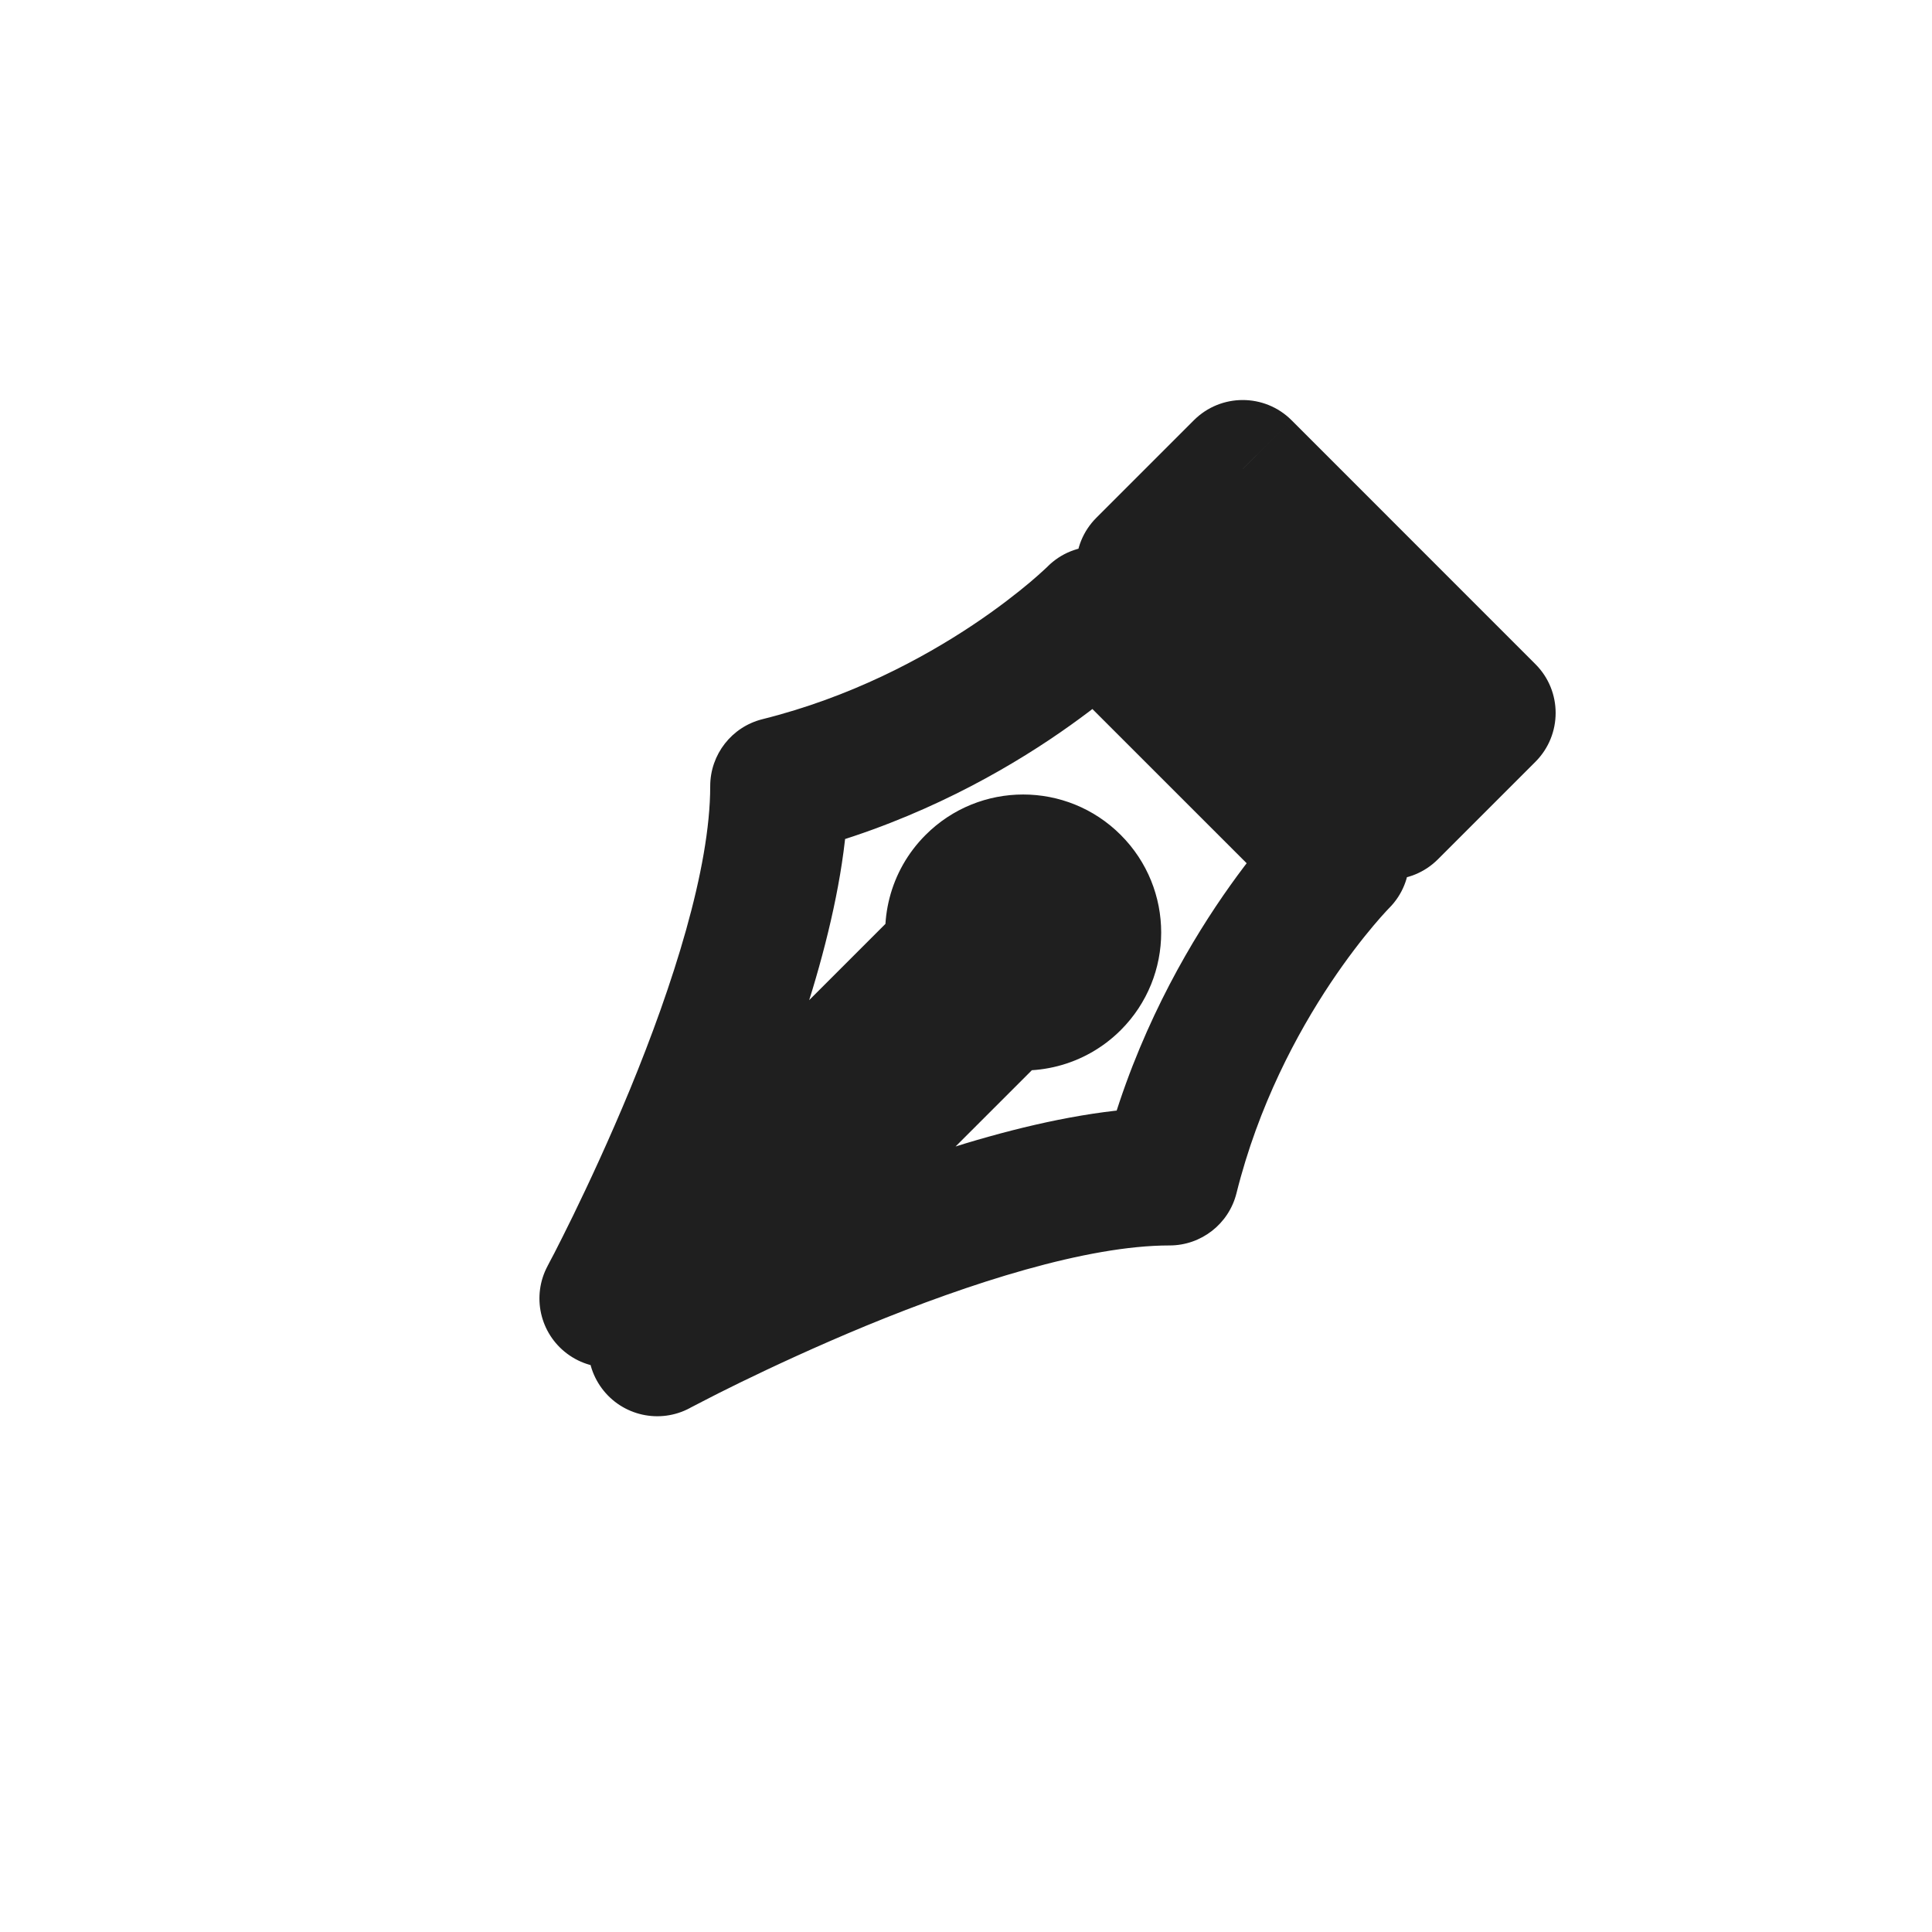 <svg width="28" height="28" viewBox="0 0 28 28" fill="none" xmlns="http://www.w3.org/2000/svg">
<g filter="url(#filter0_d_197_3460)">
<mask id="path-1-outside-1_197_3460" maskUnits="userSpaceOnUse" x="4.929" y="4.322" width="19.092" height="19.092" fill="black">
<rect fill="white" x="4.929" y="4.322" width="19.092" height="19.092"/>
<path fill-rule="evenodd" clip-rule="evenodd" d="M14.569 14.481L9.525 19.525C9.525 19.525 14.121 17.05 16.95 17.05C17.657 14.222 19.425 12.454 19.425 12.454L15.889 8.919C15.889 8.919 14.121 10.686 11.293 11.393C11.293 14.222 8.818 18.818 8.818 18.818L13.862 13.774C13.773 13.44 13.86 13.069 14.121 12.808C14.512 12.417 15.145 12.417 15.536 12.808C15.926 13.198 15.926 13.831 15.536 14.222C15.274 14.484 14.903 14.57 14.569 14.481ZM21.546 10.333L20.132 11.747L16.596 8.211L18.01 6.797L21.546 10.333Z"/>
</mask>
<path fill-rule="evenodd" clip-rule="evenodd" d="M14.569 14.481L9.525 19.525C9.525 19.525 14.121 17.05 16.95 17.05C17.657 14.222 19.425 12.454 19.425 12.454L15.889 8.919C15.889 8.919 14.121 10.686 11.293 11.393C11.293 14.222 8.818 18.818 8.818 18.818L13.862 13.774C13.773 13.44 13.86 13.069 14.121 12.808C14.512 12.417 15.145 12.417 15.536 12.808C15.926 13.198 15.926 13.831 15.536 14.222C15.274 14.484 14.903 14.57 14.569 14.481ZM21.546 10.333L20.132 11.747L16.596 8.211L18.01 6.797L21.546 10.333Z" fill="white"/>
<path d="M9.525 19.525L8.818 18.818C8.467 19.169 8.427 19.724 8.723 20.122C9.019 20.52 9.562 20.641 9.999 20.406L9.525 19.525ZM14.569 14.481L14.828 13.515C14.483 13.422 14.115 13.521 13.862 13.774L14.569 14.481ZM16.95 17.05L16.95 18.05C17.409 18.05 17.809 17.738 17.92 17.293L16.95 17.05ZM19.425 12.454L20.132 13.161C20.522 12.771 20.522 12.137 20.132 11.747L19.425 12.454ZM15.889 8.919L16.596 8.211C16.206 7.821 15.572 7.821 15.182 8.211L15.889 8.919ZM11.293 11.393L11.05 10.423C10.605 10.534 10.293 10.934 10.293 11.393L11.293 11.393ZM8.818 18.818L7.938 18.344C7.702 18.781 7.823 19.324 8.221 19.62C8.619 19.916 9.174 19.876 9.525 19.525L8.818 18.818ZM13.862 13.774L14.569 14.481C14.822 14.228 14.921 13.861 14.829 13.516L13.862 13.774ZM20.132 11.747L19.425 12.454C19.815 12.845 20.448 12.845 20.839 12.454L20.132 11.747ZM21.546 10.333L22.253 11.04C22.643 10.649 22.643 10.016 22.253 9.626L21.546 10.333ZM16.596 8.211L15.889 7.504C15.498 7.895 15.498 8.528 15.889 8.919L16.596 8.211ZM18.01 6.797L18.718 6.09C18.327 5.7 17.694 5.7 17.303 6.09L18.01 6.797ZM10.232 20.232L15.277 15.188L13.862 13.774L8.818 18.818L10.232 20.232ZM16.95 16.05C15.32 16.05 13.303 16.743 11.796 17.363C11.02 17.682 10.338 18.001 9.849 18.24C9.604 18.359 9.407 18.459 9.27 18.53C9.201 18.565 9.148 18.593 9.111 18.613C9.092 18.623 9.078 18.63 9.068 18.636C9.063 18.638 9.059 18.64 9.056 18.642C9.055 18.643 9.054 18.643 9.053 18.644C9.052 18.644 9.052 18.644 9.052 18.644C9.052 18.644 9.051 18.645 9.051 18.645C9.051 18.645 9.051 18.645 9.525 19.525C9.999 20.406 9.999 20.406 9.999 20.406C9.999 20.406 9.999 20.406 9.999 20.406C9.999 20.406 9.999 20.406 9.999 20.406C9.999 20.405 10 20.405 10.001 20.405C10.002 20.404 10.005 20.402 10.009 20.4C10.016 20.396 10.028 20.39 10.044 20.382C10.076 20.365 10.124 20.34 10.187 20.308C10.312 20.243 10.496 20.149 10.726 20.037C11.188 19.812 11.831 19.512 12.557 19.212C14.056 18.595 15.751 18.05 16.95 18.05L16.95 16.05ZM19.425 12.454C18.718 11.747 18.717 11.747 18.717 11.747C18.717 11.748 18.717 11.748 18.717 11.748C18.716 11.748 18.716 11.749 18.715 11.749C18.715 11.75 18.714 11.751 18.713 11.752C18.711 11.754 18.709 11.756 18.706 11.759C18.7 11.765 18.693 11.772 18.684 11.781C18.666 11.8 18.642 11.825 18.613 11.857C18.553 11.921 18.471 12.013 18.372 12.13C18.175 12.365 17.909 12.704 17.62 13.137C17.045 14 16.368 15.254 15.98 16.808L17.92 17.293C18.238 16.018 18.799 14.974 19.284 14.246C19.526 13.884 19.746 13.604 19.902 13.419C19.98 13.326 20.042 13.257 20.082 13.214C20.102 13.192 20.117 13.177 20.125 13.168C20.13 13.164 20.132 13.161 20.133 13.16C20.134 13.159 20.134 13.159 20.134 13.159C20.134 13.159 20.133 13.159 20.133 13.16C20.133 13.16 20.133 13.16 20.133 13.16C20.132 13.161 20.132 13.161 20.132 13.161C20.132 13.161 20.132 13.161 19.425 12.454ZM15.182 9.626L18.718 13.161L20.132 11.747L16.596 8.211L15.182 9.626ZM11.535 12.364C13.089 11.975 14.344 11.298 15.206 10.723C15.639 10.434 15.978 10.168 16.213 9.971C16.33 9.872 16.422 9.79 16.486 9.731C16.518 9.701 16.543 9.677 16.562 9.659C16.571 9.65 16.578 9.643 16.584 9.637C16.587 9.635 16.59 9.632 16.591 9.63C16.593 9.629 16.593 9.628 16.594 9.628C16.595 9.627 16.595 9.627 16.595 9.627C16.595 9.626 16.596 9.626 16.596 9.626C16.596 9.626 16.596 9.626 15.889 8.919C15.182 8.211 15.182 8.211 15.182 8.211C15.182 8.211 15.183 8.211 15.183 8.211C15.183 8.21 15.183 8.21 15.183 8.21C15.184 8.21 15.184 8.21 15.184 8.209C15.184 8.209 15.184 8.209 15.184 8.21C15.182 8.211 15.18 8.214 15.175 8.218C15.166 8.226 15.151 8.241 15.129 8.261C15.086 8.301 15.017 8.363 14.925 8.441C14.739 8.597 14.46 8.817 14.097 9.059C13.369 9.544 12.325 10.105 11.05 10.423L11.535 12.364ZM8.818 18.818C9.698 19.292 9.699 19.292 9.699 19.292C9.699 19.292 9.699 19.292 9.699 19.291C9.699 19.291 9.699 19.291 9.699 19.29C9.7 19.29 9.7 19.288 9.701 19.287C9.703 19.284 9.705 19.28 9.708 19.275C9.713 19.265 9.72 19.251 9.73 19.232C9.75 19.195 9.778 19.142 9.813 19.073C9.884 18.936 9.984 18.739 10.103 18.494C10.342 18.006 10.661 17.323 10.98 16.547C11.601 15.04 12.293 13.023 12.293 11.393L10.293 11.393C10.293 12.592 9.748 14.287 9.131 15.786C8.831 16.512 8.531 17.155 8.306 17.617C8.194 17.847 8.1 18.031 8.036 18.157C8.003 18.219 7.978 18.267 7.961 18.299C7.953 18.315 7.947 18.327 7.943 18.334C7.941 18.338 7.939 18.341 7.938 18.342C7.938 18.343 7.938 18.344 7.938 18.344C7.937 18.344 7.937 18.344 7.937 18.344C7.937 18.344 7.937 18.344 7.937 18.344C7.937 18.344 7.938 18.344 8.818 18.818ZM13.155 13.067L8.111 18.111L9.525 19.525L14.569 14.481L13.155 13.067ZM14.829 13.516L14.828 13.515L13.414 12.101C12.89 12.625 12.719 13.367 12.896 14.032L14.829 13.516ZM14.828 13.515L16.243 12.101C15.462 11.319 14.195 11.319 13.414 12.101L14.828 13.515ZM14.828 13.515L16.243 14.929C17.024 14.148 17.024 12.882 16.243 12.101L14.828 13.515ZM14.828 13.515L14.828 13.515L14.311 15.447C14.976 15.624 15.718 15.453 16.243 14.929L14.828 13.515ZM20.839 12.454L22.253 11.04L20.839 9.626L19.425 11.04L20.839 12.454ZM15.889 8.919L19.425 12.454L20.839 11.04L17.303 7.504L15.889 8.919ZM17.303 6.09L15.889 7.504L17.303 8.919L18.718 7.504L17.303 6.09ZM22.253 9.626L18.718 6.09L17.303 7.504L20.839 11.04L22.253 9.626Z" fill="#1F1F1F" mask="url(#path-1-outside-1_197_3460)"/>
</g>
<defs>
<filter id="filter0_d_197_3460" x="0" y="0" width="28" height="28" filterUnits="userSpaceOnUse" color-interpolation-filters="sRGB">
<feFlood flood-opacity="0" result="BackgroundImageFix"/>
<feColorMatrix in="SourceAlpha" type="matrix" values="0 0 0 0 0 0 0 0 0 0 0 0 0 0 0 0 0 0 127 0" result="hardAlpha"/>
<feOffset/>
<feGaussianBlur stdDeviation="1"/>
<feColorMatrix type="matrix" values="0 0 0 0 0 0 0 0 0 0 0 0 0 0 0 0 0 0 0.2 0"/>
<feBlend mode="normal" in2="BackgroundImageFix" result="effect1_dropShadow_197_3460"/>
<feBlend mode="normal" in="SourceGraphic" in2="effect1_dropShadow_197_3460" result="shape"/>
</filter>
</defs>
</svg>
